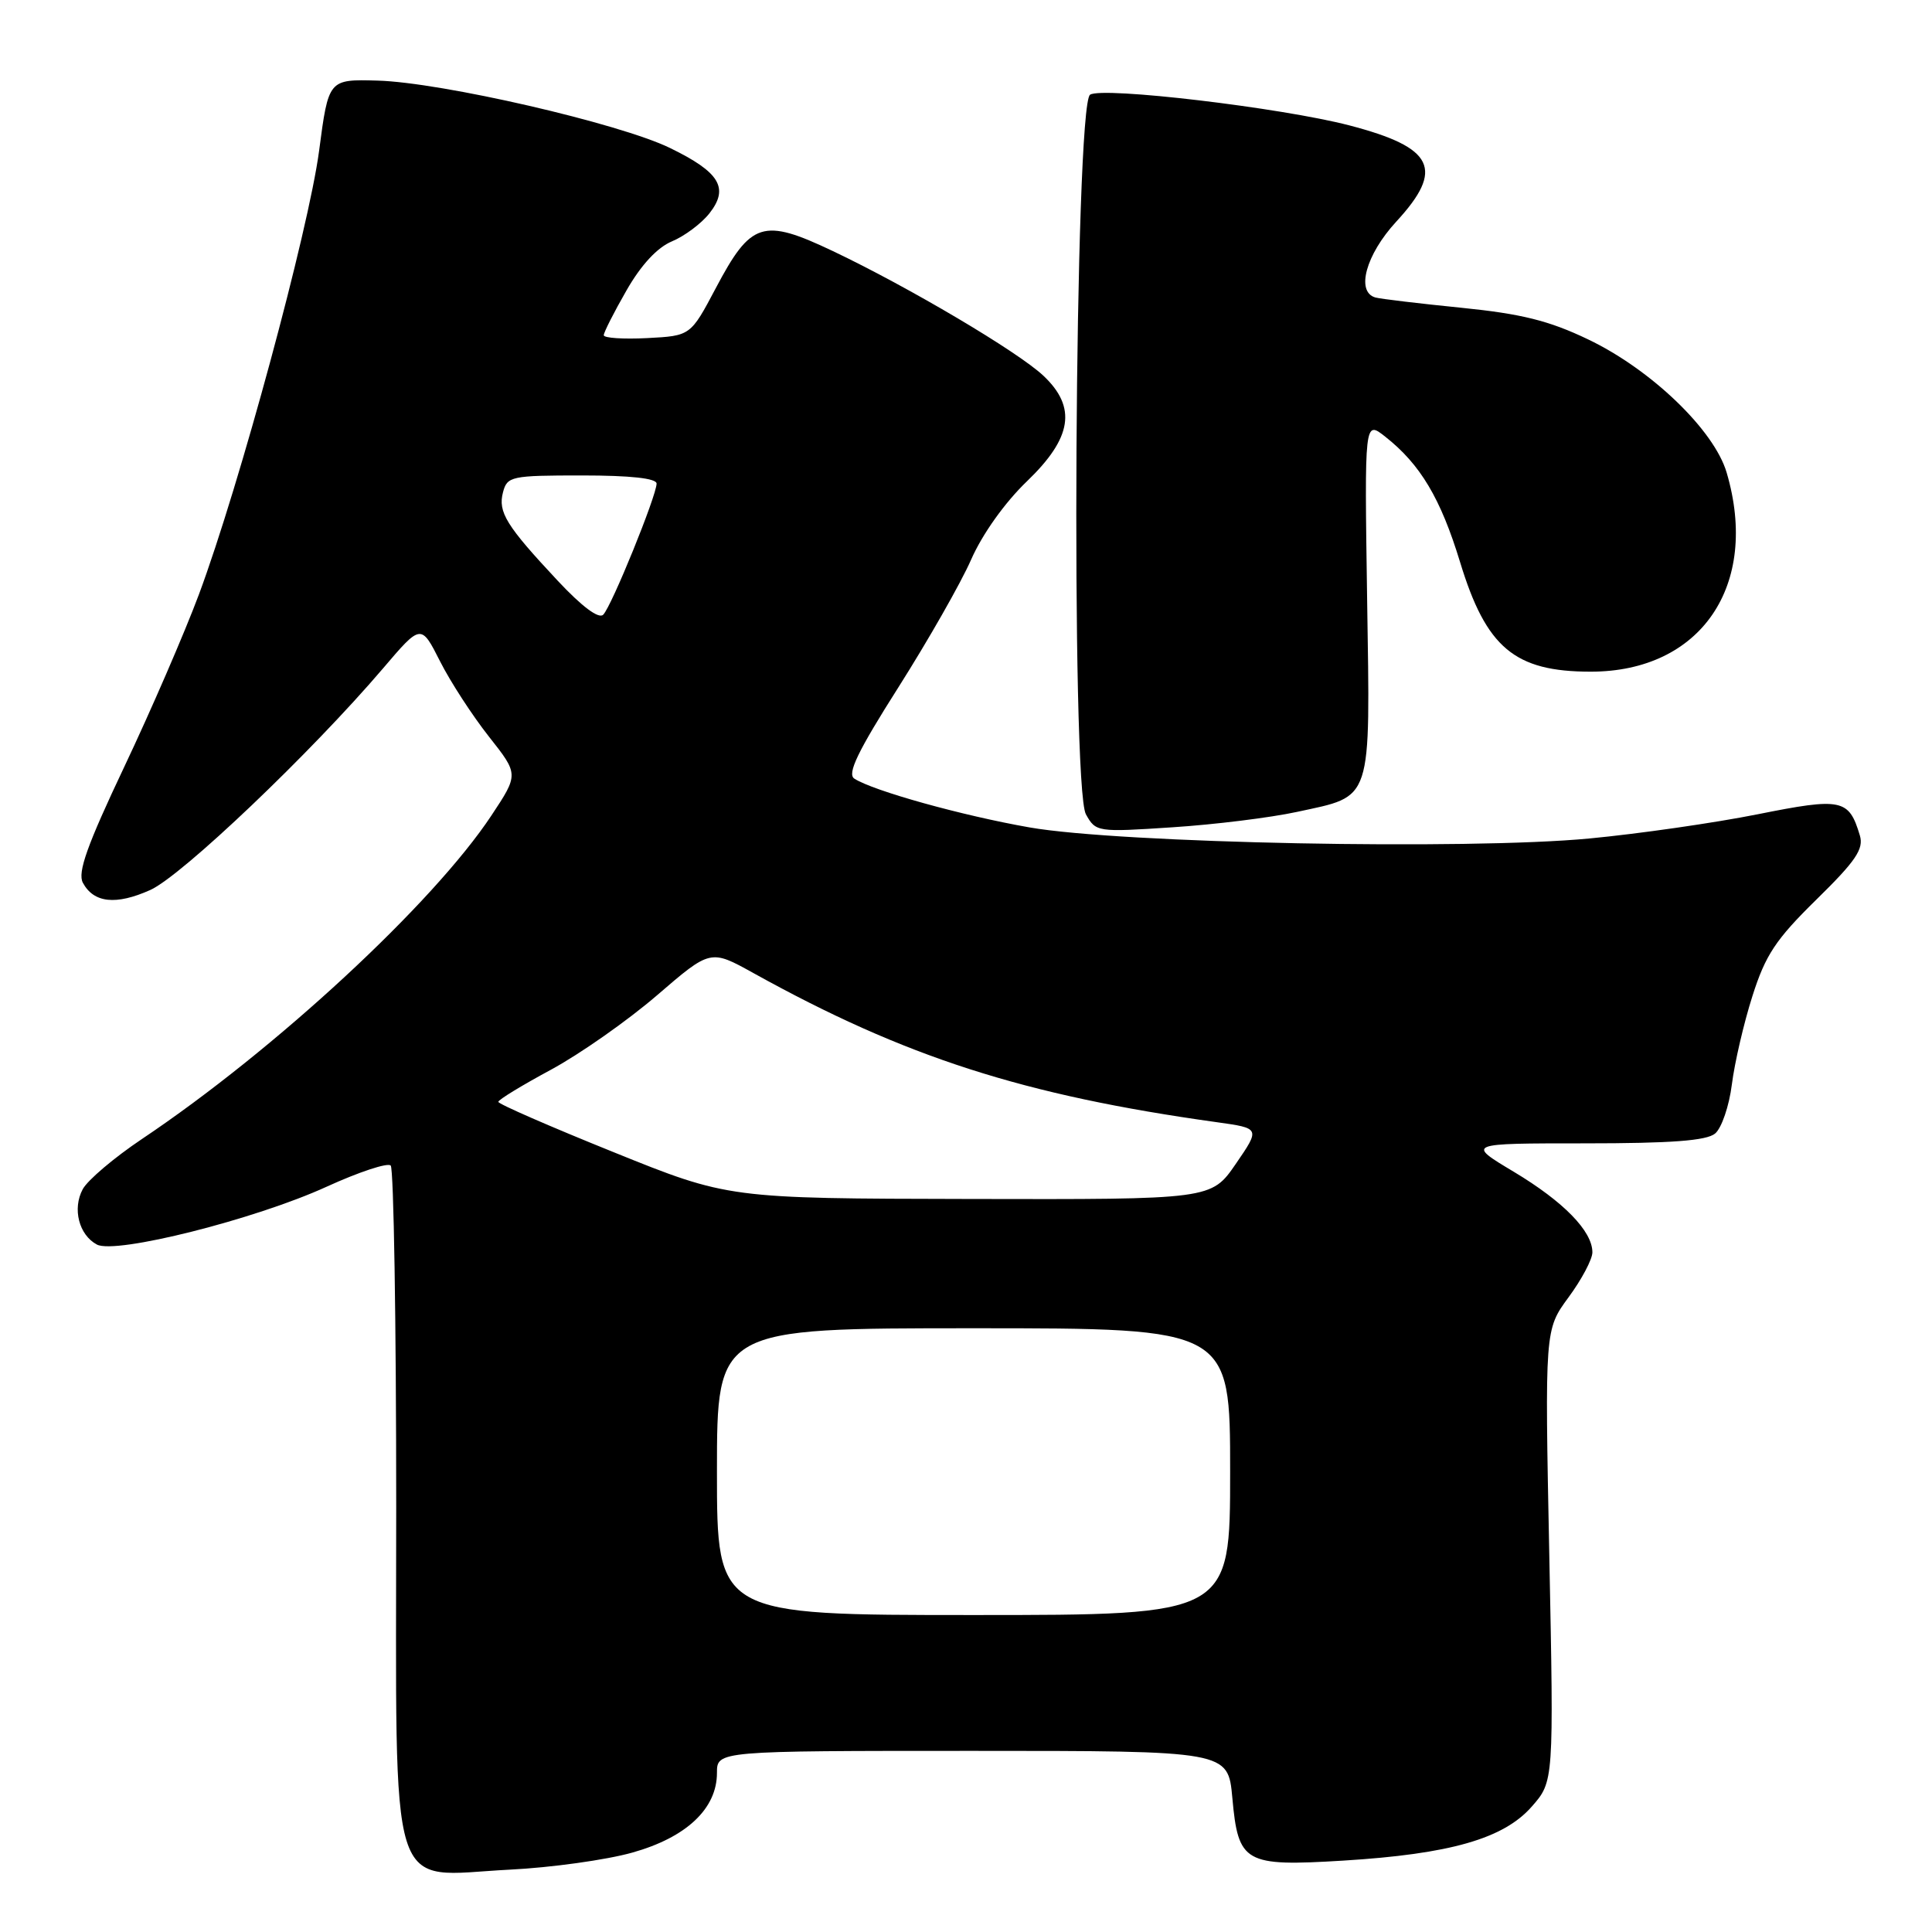 <?xml version="1.0" encoding="UTF-8" standalone="no"?>
<!DOCTYPE svg PUBLIC "-//W3C//DTD SVG 1.1//EN" "http://www.w3.org/Graphics/SVG/1.1/DTD/svg11.dtd" >
<svg xmlns="http://www.w3.org/2000/svg" xmlns:xlink="http://www.w3.org/1999/xlink" version="1.1" viewBox="0 0 256 256">
 <g >
 <path fill="currentColor"
d=" M 83.78 245.48 C 90.95 243.47 95.00 239.66 95.00 234.92 C 95.00 232.00 95.00 232.00 128.86 232.00 C 162.72 232.00 162.72 232.00 163.29 238.21 C 164.07 246.87 164.89 247.34 178.00 246.54 C 192.14 245.67 199.23 243.64 202.96 239.39 C 205.89 236.06 205.89 236.06 205.29 206.12 C 204.69 176.19 204.69 176.19 207.84 171.90 C 209.58 169.54 211.00 166.86 211.00 165.94 C 211.00 163.13 207.19 159.23 200.59 155.27 C 194.29 151.50 194.29 151.50 209.99 151.50 C 221.41 151.50 226.12 151.15 227.26 150.20 C 228.12 149.48 229.12 146.56 229.48 143.70 C 229.84 140.84 231.06 135.57 232.20 132.00 C 233.93 126.54 235.29 124.49 240.68 119.20 C 245.91 114.08 246.98 112.49 246.44 110.70 C 244.99 105.86 244.06 105.66 232.88 107.90 C 227.17 109.04 217.16 110.48 210.64 111.10 C 194.41 112.65 148.44 111.74 136.44 109.64 C 127.47 108.07 115.70 104.79 113.20 103.17 C 112.22 102.53 113.66 99.55 119.05 91.06 C 122.98 84.86 127.32 77.25 128.68 74.15 C 130.16 70.78 133.14 66.59 136.08 63.77 C 142.07 58.01 142.70 53.97 138.25 49.78 C 134.88 46.61 120.42 38.05 110.36 33.27 C 101.07 28.86 99.51 29.36 94.84 38.19 C 91.50 44.50 91.50 44.50 85.75 44.80 C 82.59 44.96 80.00 44.79 80.00 44.42 C 80.00 44.05 81.35 41.38 83.01 38.49 C 84.94 35.11 87.09 32.79 89.04 31.98 C 90.70 31.29 92.94 29.62 94.01 28.26 C 96.64 24.91 95.37 22.81 88.76 19.60 C 82.05 16.34 58.48 10.91 50.02 10.68 C 43.53 10.50 43.53 10.50 42.28 20.00 C 40.88 30.52 31.72 64.36 26.36 78.76 C 24.46 83.85 20.01 94.13 16.47 101.60 C 11.55 111.98 10.25 115.61 10.98 116.97 C 12.42 119.65 15.36 119.97 19.91 117.93 C 24.07 116.07 41.22 99.74 50.74 88.58 C 55.79 82.65 55.79 82.65 58.31 87.63 C 59.70 90.38 62.62 94.86 64.79 97.61 C 68.73 102.60 68.73 102.60 65.12 108.05 C 57.37 119.75 36.45 139.11 18.77 150.95 C 15.12 153.40 11.60 156.38 10.96 157.58 C 9.57 160.17 10.46 163.64 12.84 164.91 C 15.30 166.23 33.79 161.58 43.27 157.25 C 47.54 155.30 51.37 154.03 51.77 154.44 C 52.17 154.84 52.50 175.20 52.50 199.67 C 52.50 252.80 51.18 248.57 67.51 247.74 C 73.01 247.47 80.33 246.45 83.78 245.48 Z  M 171.86 107.58 C 181.96 105.39 181.56 106.62 181.15 79.30 C 180.80 55.69 180.80 55.69 183.55 57.86 C 188.20 61.52 190.89 66.03 193.47 74.49 C 196.93 85.84 200.70 89.00 210.78 89.00 C 225.38 89.00 233.19 77.57 228.79 62.62 C 227.13 56.98 218.77 48.95 210.41 44.96 C 205.23 42.48 201.58 41.58 193.64 40.78 C 188.06 40.22 182.94 39.61 182.25 39.42 C 179.63 38.68 180.98 33.75 185.00 29.38 C 191.44 22.40 190.05 19.55 178.78 16.61 C 169.73 14.26 146.06 11.46 144.44 12.55 C 142.40 13.93 141.87 104.29 143.89 107.90 C 145.20 110.25 145.39 110.28 155.36 109.62 C 160.94 109.26 168.36 108.34 171.86 107.58 Z  M 95.00 195.00 C 95.00 176.00 95.00 176.00 129.00 176.00 C 163.00 176.00 163.00 176.00 163.00 195.00 C 163.00 214.00 163.00 214.00 129.00 214.00 C 95.00 214.00 95.00 214.00 95.00 195.00 Z  M 81.26 152.65 C 72.88 149.27 66.02 146.28 66.03 146.00 C 66.03 145.72 69.17 143.81 73.01 141.74 C 76.84 139.67 83.17 135.23 87.06 131.88 C 94.14 125.78 94.14 125.78 99.82 128.93 C 119.90 140.07 135.62 145.13 161.25 148.70 C 166.99 149.50 166.99 149.50 163.75 154.22 C 160.50 158.94 160.50 158.94 128.50 158.87 C 96.50 158.81 96.50 158.81 81.26 152.65 Z  M 73.90 76.95 C 67.07 69.65 65.96 67.85 66.65 65.23 C 67.20 63.11 67.74 63.00 77.12 63.00 C 83.55 63.00 87.00 63.38 87.00 64.08 C 87.00 65.67 81.04 80.34 79.93 81.45 C 79.34 82.05 77.11 80.38 73.90 76.95 Z "/>
</g>
</svg>